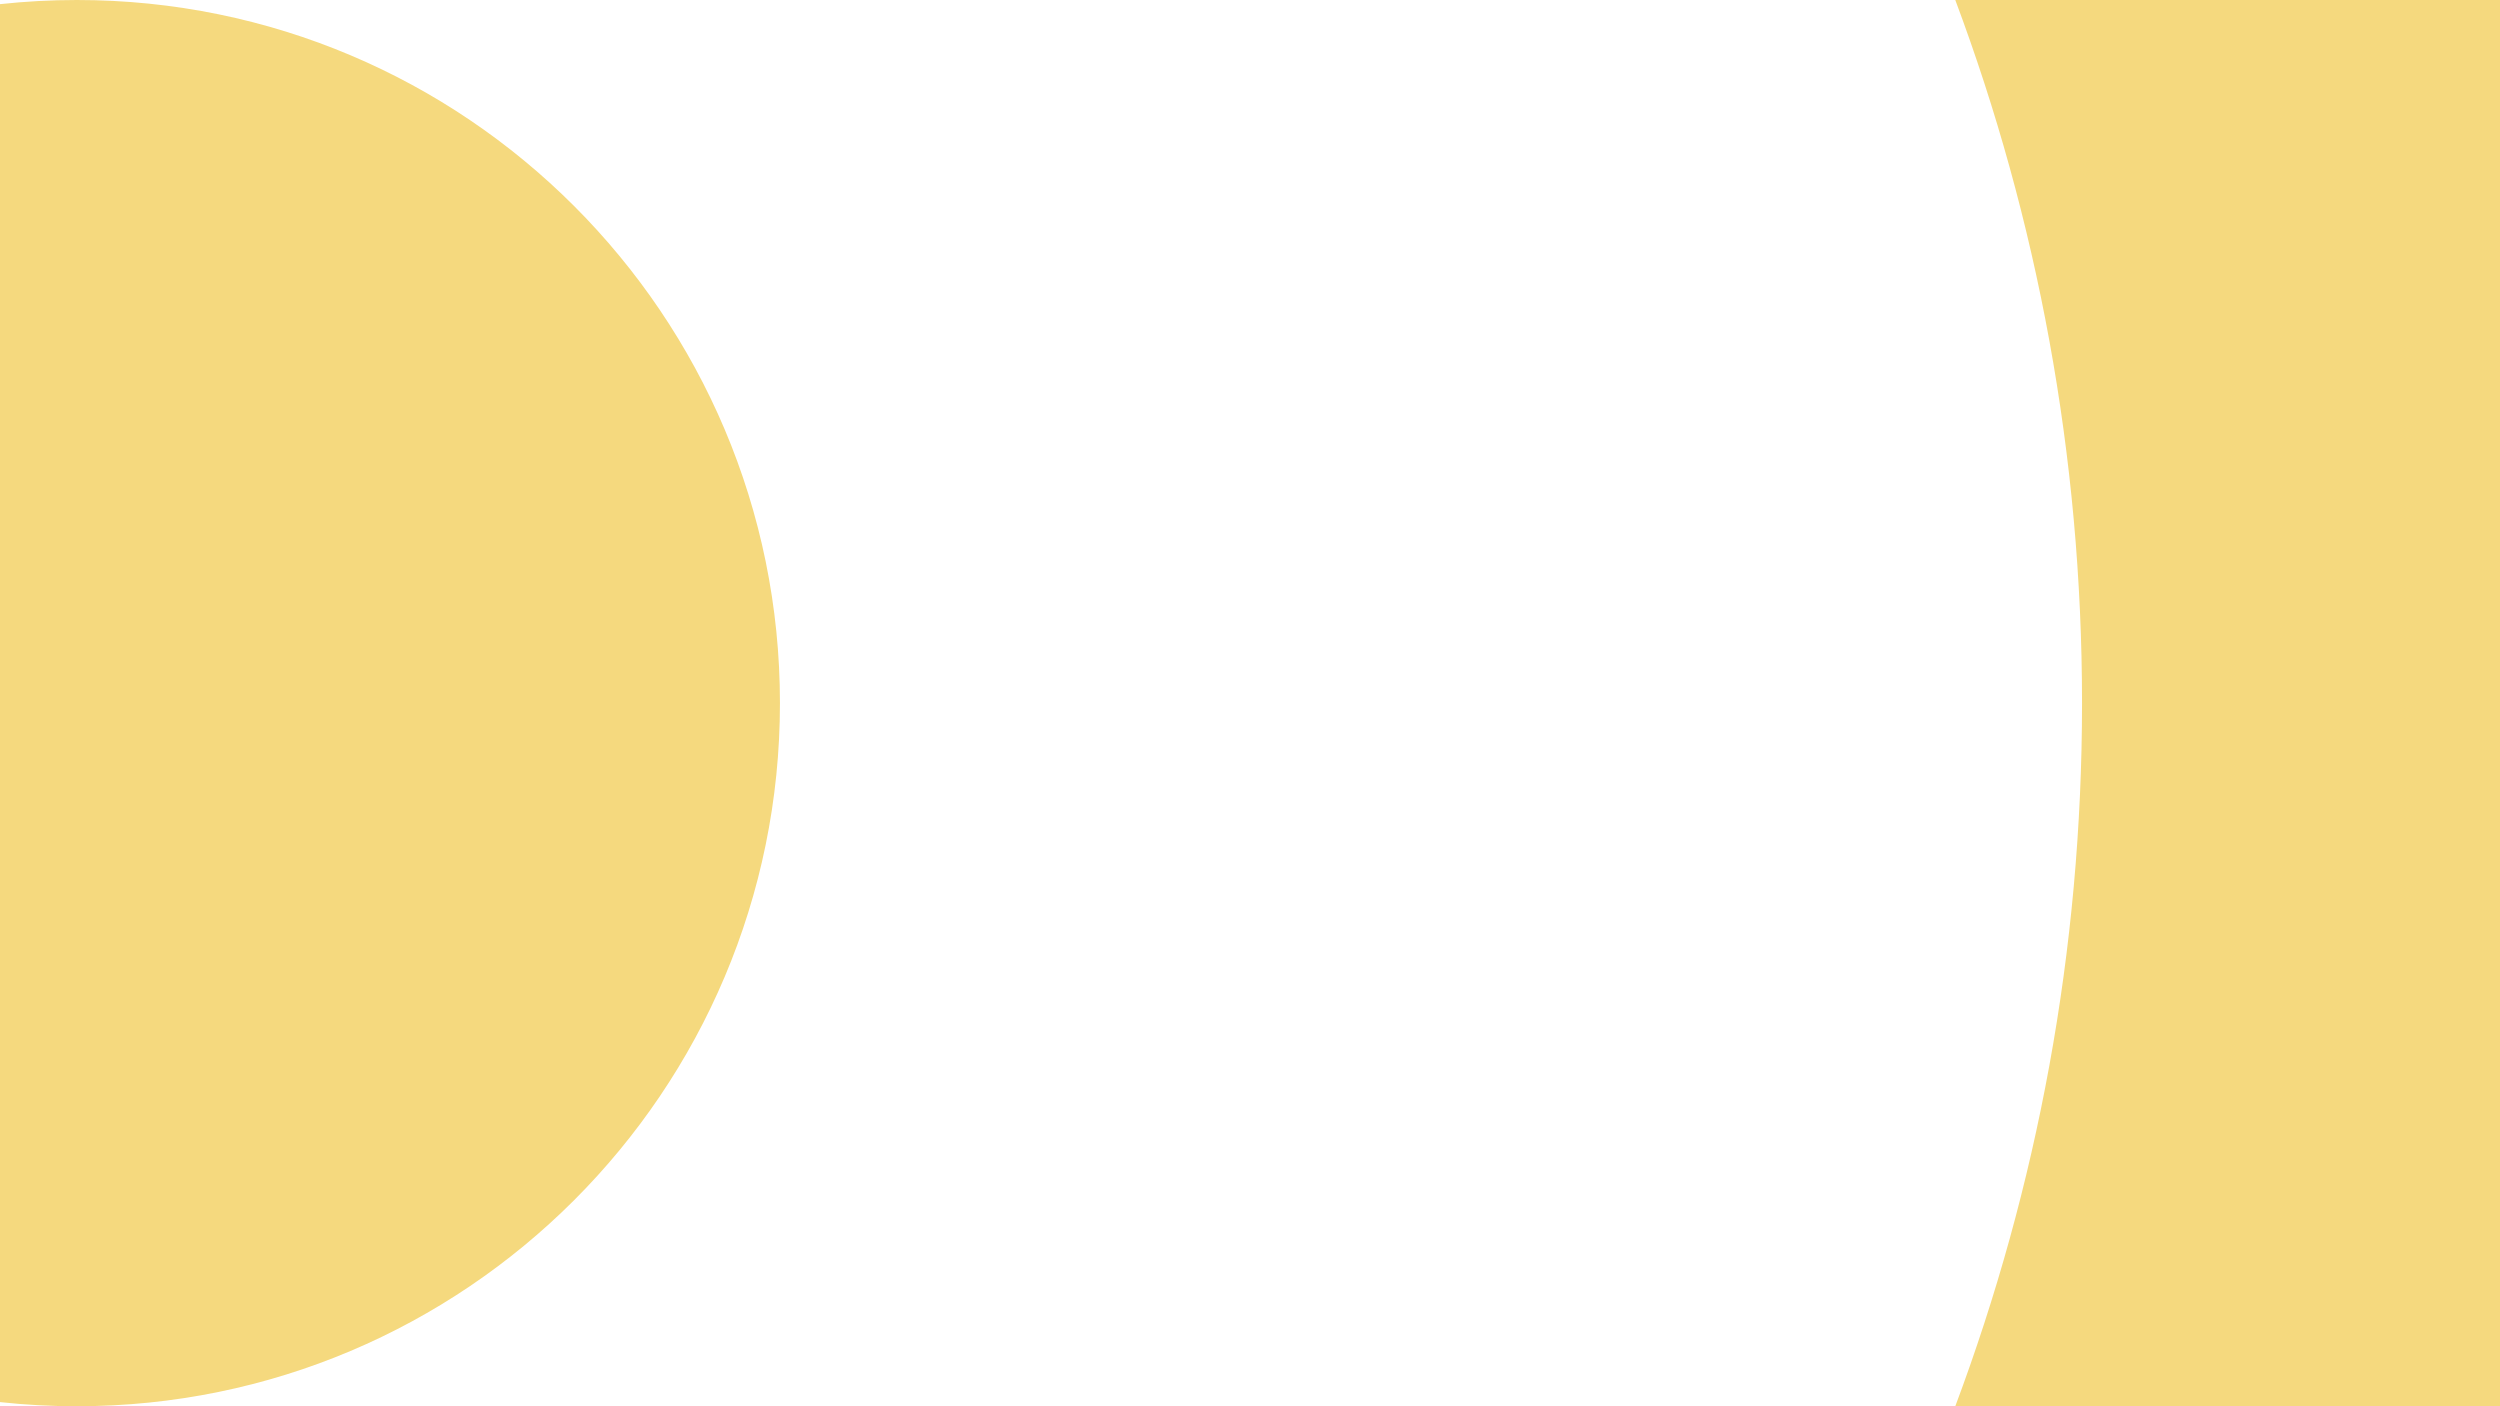 <svg width="1920" height="1080" viewBox="0 0 1920 1080" fill="none" xmlns="http://www.w3.org/2000/svg">
<path d="M59 0C357.234 0 599 241.766 599 540C599 838.234 357.234 1080 59 1080C39.062 1080 19.378 1078.92 0 1076.81V3.188C19.377 1.082 39.062 0 59 0ZM1920 1080H1501.66C1564.59 911.964 1599 730.001 1599 540C1599 349.999 1564.59 168.037 1501.66 0H1920V1080Z" fill="#F5D97E"/>
</svg>
